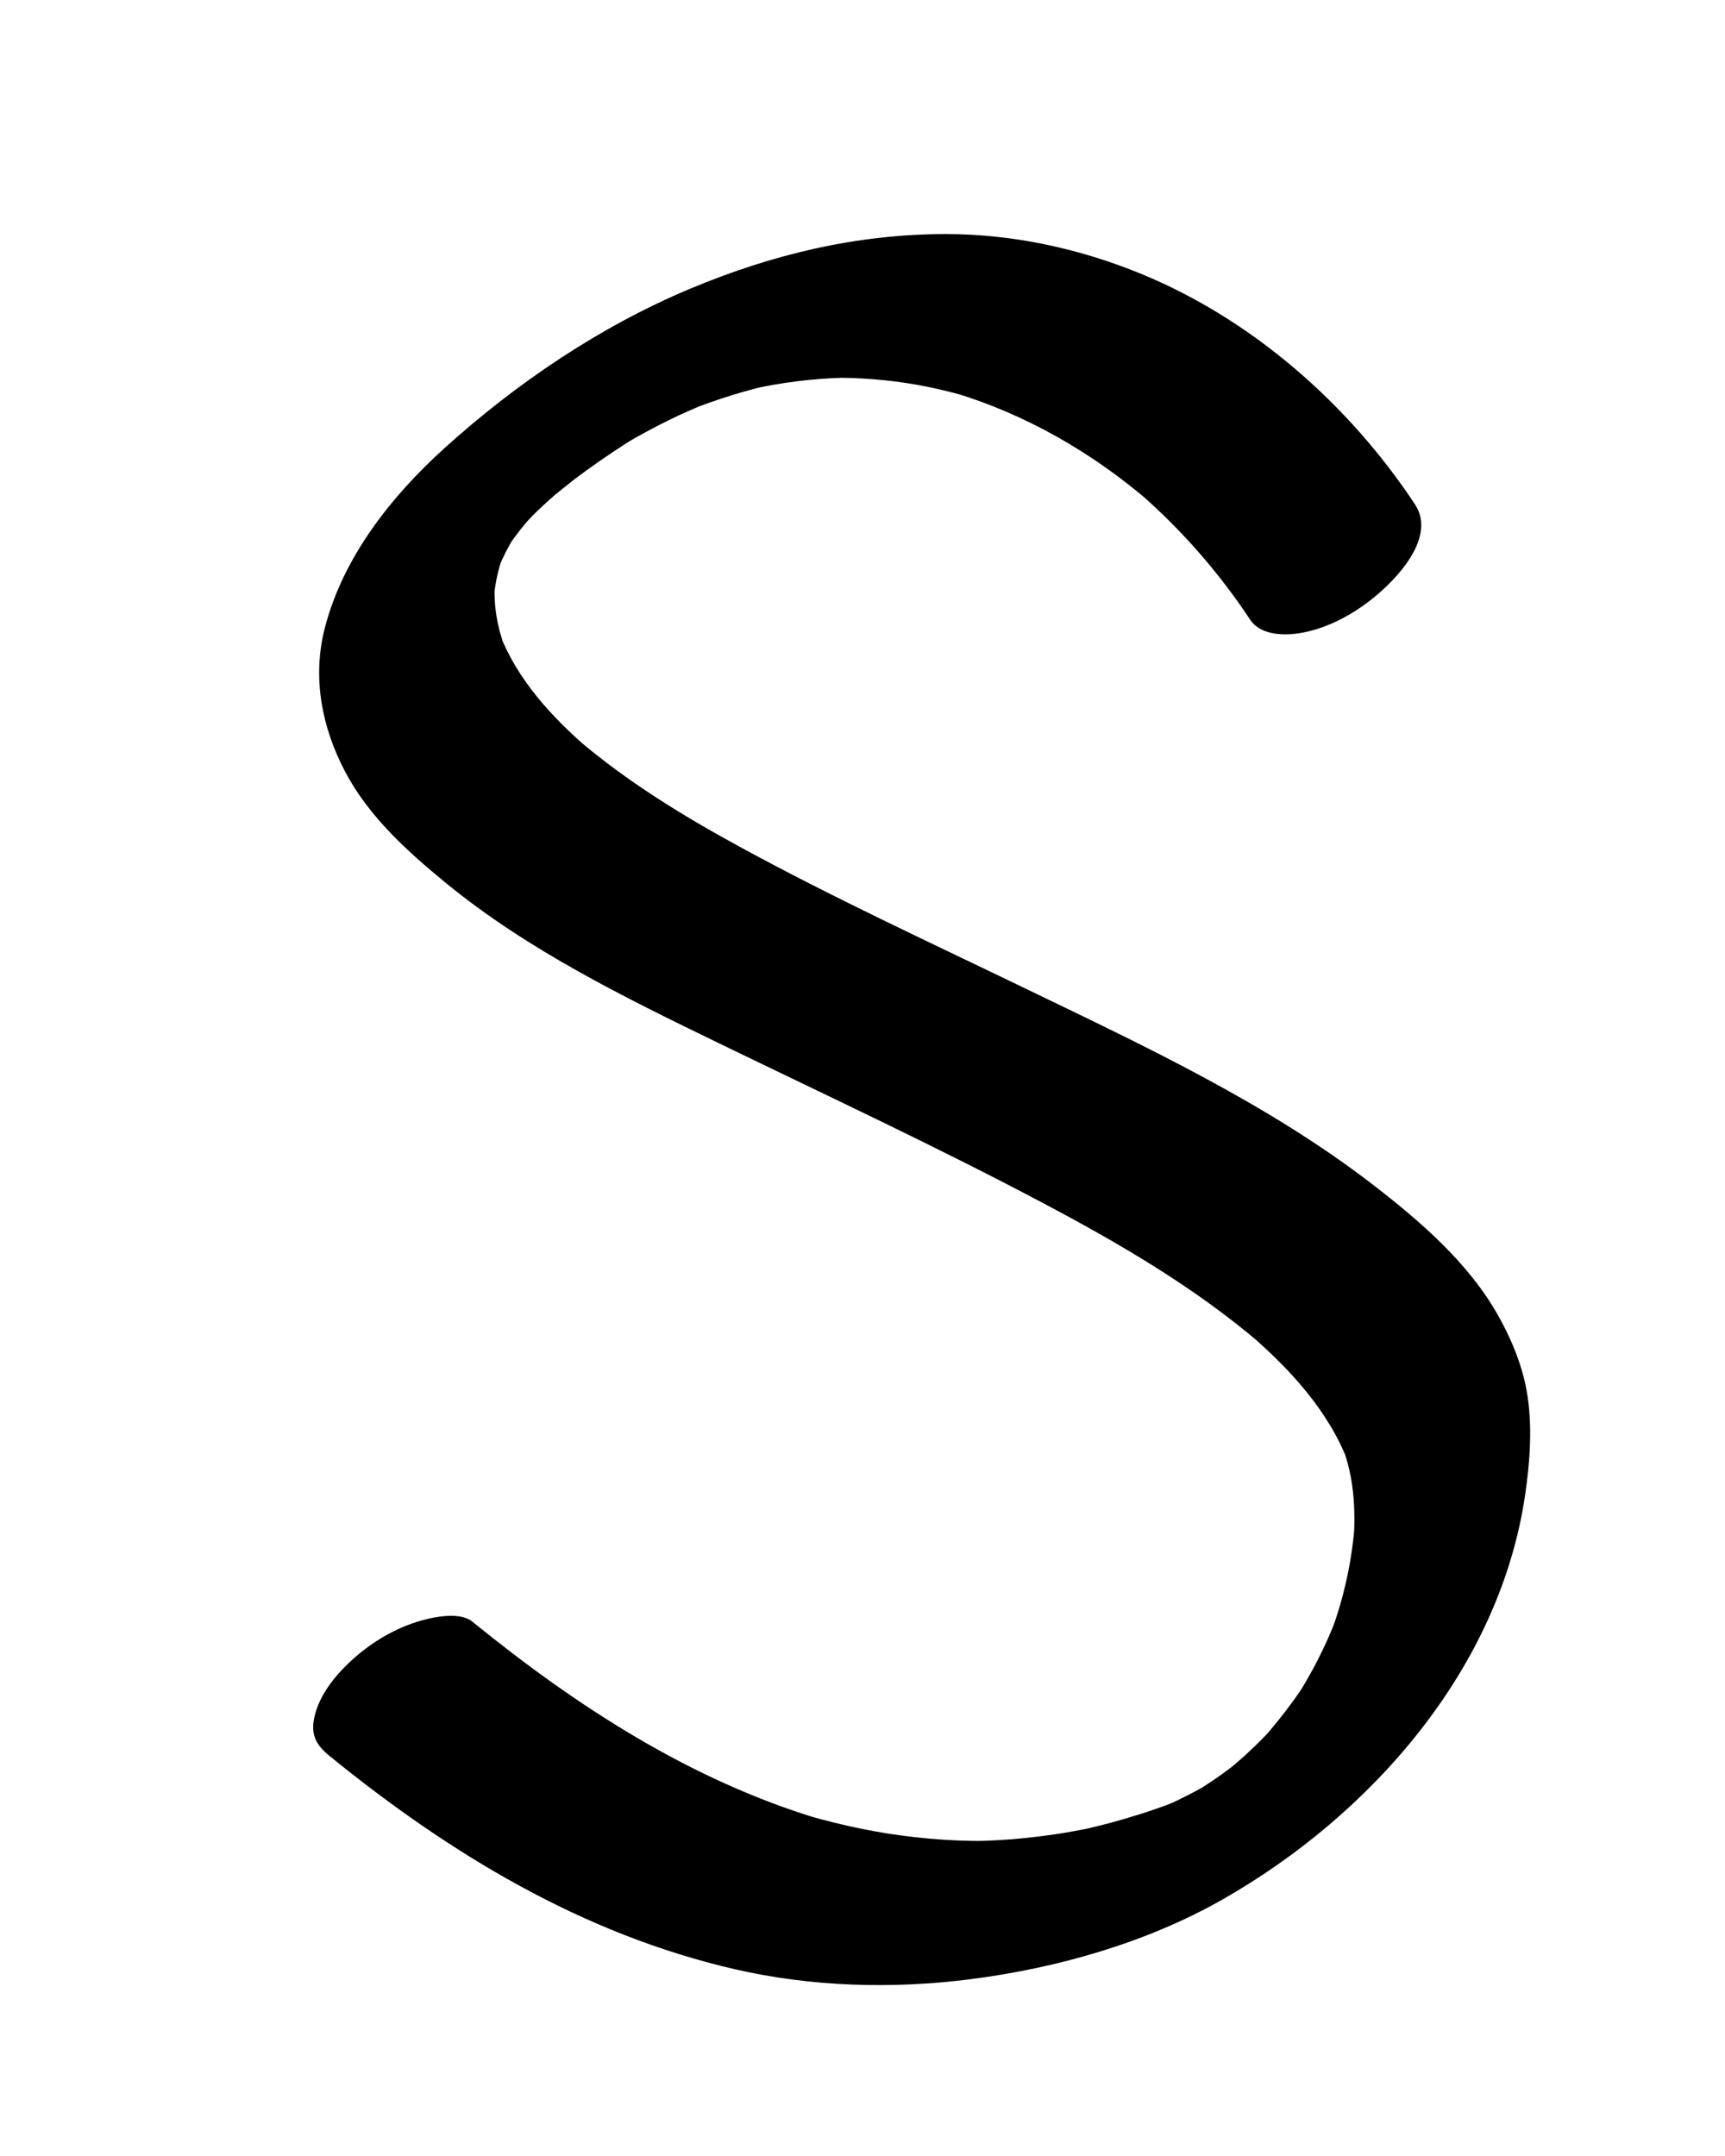 <?xml version="1.0" encoding="utf-8"?>
<!-- Generator: Adobe Illustrator 15.0.1, SVG Export Plug-In . SVG Version: 6.00 Build 0)  -->
<!DOCTYPE svg PUBLIC "-//W3C//DTD SVG 1.1//EN" "http://www.w3.org/Graphics/SVG/1.1/DTD/svg11.dtd">
<svg version="1.1" id="Layer_1" xmlns="http://www.w3.org/2000/svg" xmlns:xlink="http://www.w3.org/1999/xlink" x="0px" y="0px"
	 width="600px" height="750px" viewBox="0 0 600 750" enable-background="new 0 0 600 750" xml:space="preserve">
<g>
	<g>
		<path d="M492.157,175.434c-23.061-34.843-56.572-64.328-95.398-80.236c-21.432-8.781-44.577-13.778-67.753-13.772
			c-31.128,0.008-60.491,7.079-89.125,19.085c-31.209,13.086-60.379,32.829-85.411,55.506
			c-18.474,16.737-35.143,37.861-41.478,62.387c-4.454,17.243-1.092,34.564,7.076,50.082c8.2,15.581,21.726,27.786,35.161,38.783
			c28.475,23.308,62.209,39.811,95.134,55.785c37.573,18.229,75.516,35.899,112.424,55.445
			c26.443,14.004,52.697,29.29,75.517,48.793c-1.284-1.107-2.567-2.214-3.852-3.321c14.302,12.368,27.682,26.849,34.517,44.77
			c-0.601-1.585-1.202-3.17-1.804-4.754c3.666,10.041,4.312,20.178,3.754,30.799c0.116-1.884,0.232-3.768,0.349-5.651
			c-0.798,12.378-3.33,24.464-7.375,36.184c-1.778,5.151,2.243-5.743,0.254-0.668c-0.541,1.379-1.123,2.741-1.705,4.103
			c-1.165,2.727-2.451,5.398-3.775,8.05c-1.326,2.655-2.767,5.251-4.242,7.825c-0.738,1.287-1.513,2.554-2.287,3.82
			c-2.676,4.377,4.448-6.651,0.09-0.213c-3.327,4.917-6.988,9.602-10.826,14.129c-0.958,1.13-1.946,2.234-2.934,3.339
			c1.257-1.382,2.514-2.764,3.771-4.145c-0.674,0.72-1.354,1.434-2.039,2.143c-2.385,2.482-4.877,4.859-7.409,7.189
			c-2.371,2.183-11.277,9.508-0.561,0.808c-2.266,1.839-4.604,3.587-6.964,5.301c-2.346,1.703-4.759,3.31-7.192,4.882
			c-2.324,1.5-7.64,4.593,3.089-1.781c-1.642,0.975-3.314,1.896-4.991,2.808c-2.496,1.358-5.051,2.608-7.622,3.818
			c-1.276,0.601-2.57,1.163-3.864,1.726c10.259-4.458,5.067-2.067,2.716-1.157c-6.869,2.657-13.952,4.812-21.044,6.781
			c-2.259,0.628-13.877,3.372-4.067,1.168c-3.238,0.728-6.499,1.351-9.766,1.938c-6.882,1.235-13.83,2.073-20.797,2.646
			c-3.141,0.258-6.289,0.411-9.437,0.529c-1.577,0.059-7.229,0.114,0.397,0.055c-1.55,0.012-3.099-0.01-4.648-0.032
			c-6.639-0.095-13.267-0.577-19.865-1.298c-12.525-1.367-24.895-3.983-37.001-7.447c-0.483-0.142-0.966-0.283-1.449-0.425
			c1.81,0.535,3.62,1.07,5.43,1.605c-44.91-13.468-84.746-39.328-120.847-68.697c-4.657-3.789-14.723-1.394-19.526,0.145
			c-8.601,2.753-16.601,7.757-23.154,13.931c-5.378,5.066-10.553,11.587-12.239,18.973c-1.449,6.345,0.59,9.89,5.306,13.726
			c41.755,33.97,87.951,61.929,140.87,74.123c26.665,6.145,54.713,6.947,81.813,3.506c30.102-3.822,61.348-12.678,87.818-27.737
			c51.659-29.39,96.363-80.191,105.263-140.617c1.746-11.854,2.685-24.684,0.518-36.56c-1.704-9.336-5.593-18.544-10.309-26.744
			c-10.229-17.788-26.517-31.882-42.53-44.29c-36.876-28.573-80.025-48.687-121.819-68.873c-33.146-16.01-66.73-31.52-99.053-49.15
			c-19.814-10.808-39.268-22.731-56.463-37.431c1.284,1.107,2.567,2.214,3.851,3.321c-12.771-11.042-24.692-23.982-30.858-39.951
			c0.601,1.584,1.203,3.169,1.804,4.754c-2.657-7.174-3.93-14.642-3.517-22.293c-0.116,1.884-0.232,3.768-0.348,5.651
			c0.228-3.22,0.729-6.378,1.485-9.515c0.359-1.489,0.814-2.952,1.291-4.407c1.304-3.981-2.572,6.589-1.007,2.649
			c0.361-0.909,0.763-1.801,1.165-2.693c0.693-1.542,1.477-3.041,2.277-4.529c0.5-0.928,1.037-1.834,1.573-2.741
			c2.453-4.144-4.496,6.828-1.792,2.752c2.632-3.967,5.642-7.674,8.787-11.242c-8.253,9.363-2.402,2.66-0.354,0.596
			c1.982-1.998,4.047-3.911,6.132-5.8c1.85-1.675,3.755-3.288,5.67-4.887c-10.803,9.02,0.323-0.148,2.946-2.134
			c5.498-4.162,11.178-8.078,16.966-11.823c1.518-0.982,3.056-1.932,4.594-2.882c-9.896,6.112-4.117,2.456-1.897,1.171
			c2.989-1.731,6.034-3.365,9.096-4.962c2.48-1.294,4.999-2.515,7.526-3.715c2.527-1.2,13.695-5.891,2.533-1.313
			c5.306-2.176,10.726-4.064,16.2-5.766c2.405-0.748,4.833-1.417,7.267-2.065c1.438-0.383,2.884-0.73,4.33-1.078
			c-9.257,2.223-3.785,0.856-1.727,0.434c5.596-1.148,11.259-1.949,16.94-2.528c2.306-0.235,4.62-0.392,6.934-0.529
			c1.373-0.082,2.748-0.128,4.123-0.175c5.18-0.176-6.34-0.005-1.181-0.007c5.358-0.001,10.712,0.332,16.041,0.866
			c9.924,0.994,19.726,3.037,29.294,5.829c-1.811-0.535-3.62-1.07-5.43-1.605c25.362,7.611,48.484,20.984,68.512,38.222
			c-1.284-1.107-2.567-2.214-3.852-3.321c14.826,12.915,27.816,27.771,38.668,44.167c3.345,5.053,10.6,5.522,15.913,4.862
			c8.422-1.045,16.5-4.923,23.379-9.74C483.037,204.455,500.48,188.009,492.157,175.434L492.157,175.434z"/>
	</g>
</g>
</svg>

